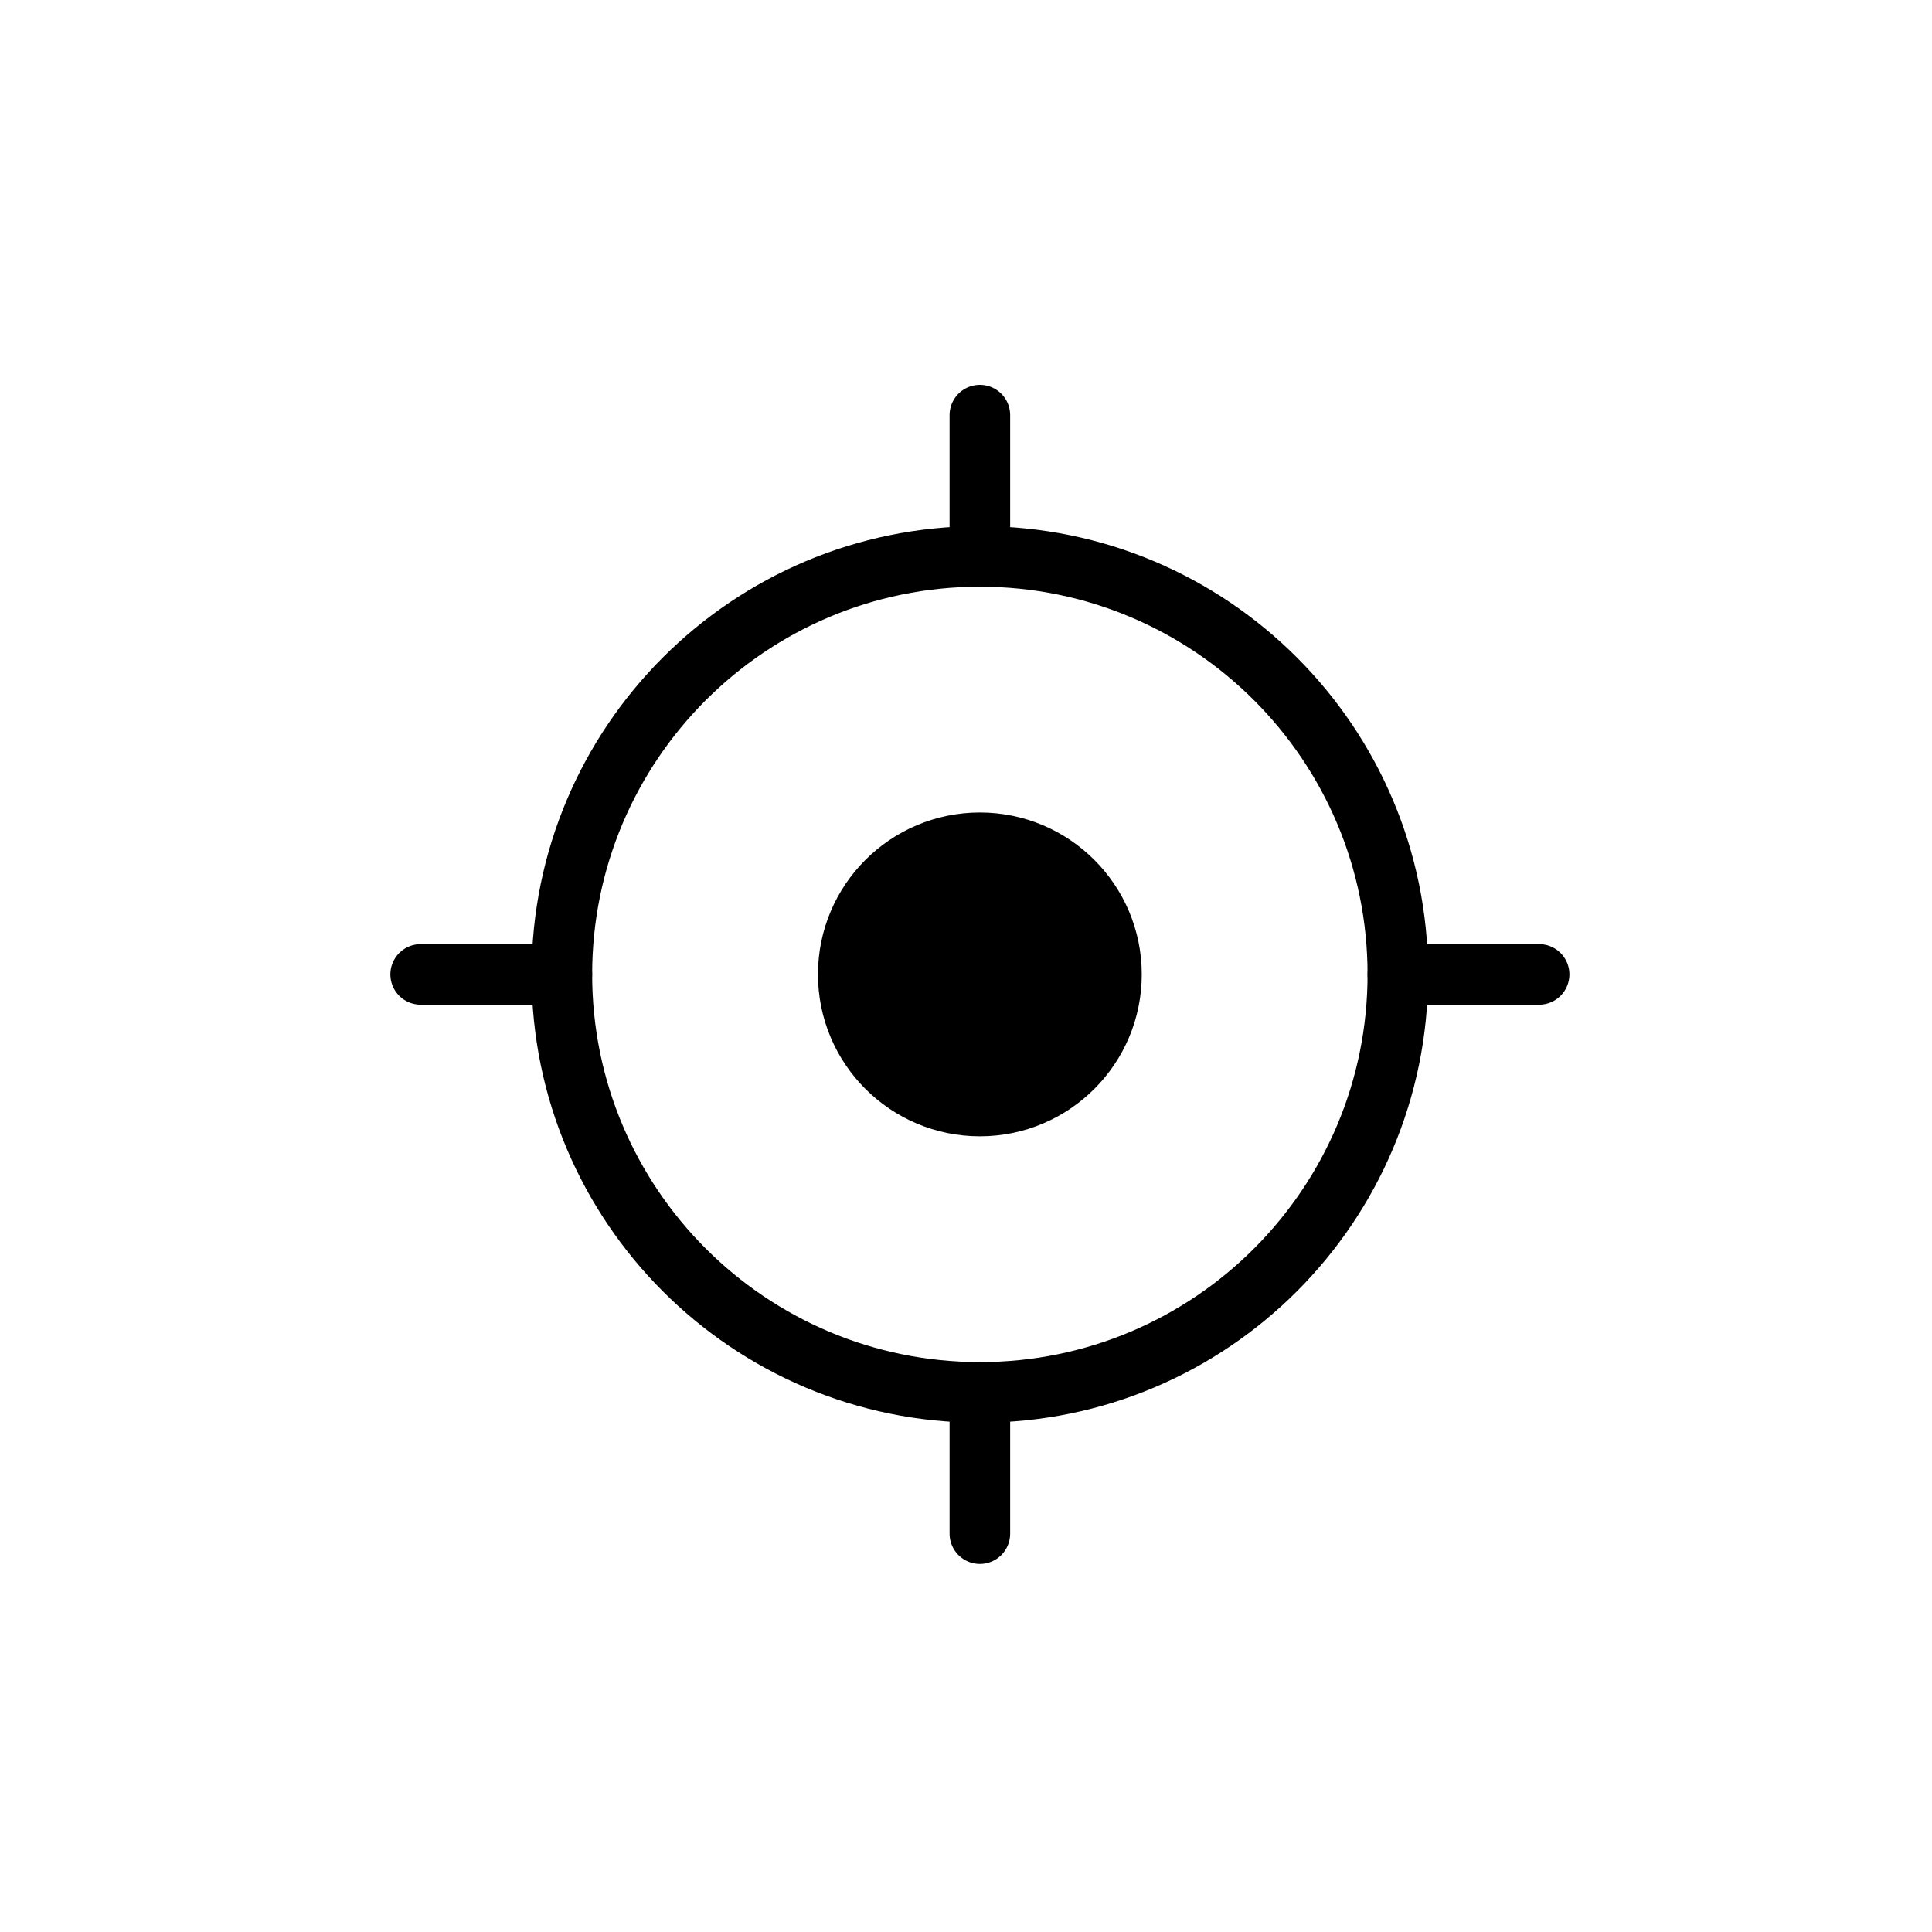 <svg width="40" height="40" viewBox="0 0 40 40" fill="none" xmlns="http://www.w3.org/2000/svg">
<path d="M20.287 28.828C25.067 28.828 28.941 24.953 28.941 20.174C28.941 15.394 25.067 11.52 20.287 11.52C15.508 11.52 11.633 15.394 11.633 20.174C11.633 24.953 15.508 28.828 20.287 28.828Z" stroke="currentColor" stroke-width="1.254" stroke-linecap="round" stroke-linejoin="round"/>
<path d="M20.287 22.899C21.792 22.899 23.012 21.679 23.012 20.174C23.012 18.669 21.792 17.449 20.287 17.449C18.782 17.449 17.562 18.669 17.562 20.174C17.562 21.679 18.782 22.899 20.287 22.899Z" fill="currentColor" stroke="currentColor" stroke-width="1.254" stroke-linecap="round" stroke-linejoin="round"/>
<path d="M20.287 8.595V11.52" stroke="currentColor" stroke-width="1.254" stroke-linecap="round" stroke-linejoin="round"/>
<path d="M20.287 28.828V31.753" stroke="currentColor" stroke-width="1.254" stroke-linecap="round" stroke-linejoin="round"/>
<path d="M8.709 20.174H11.633" stroke="currentColor" stroke-width="1.254" stroke-linecap="round" stroke-linejoin="round"/>
<path d="M28.941 20.174H31.866" stroke="currentColor" stroke-width="1.254" stroke-linecap="round" stroke-linejoin="round"/>
</svg>